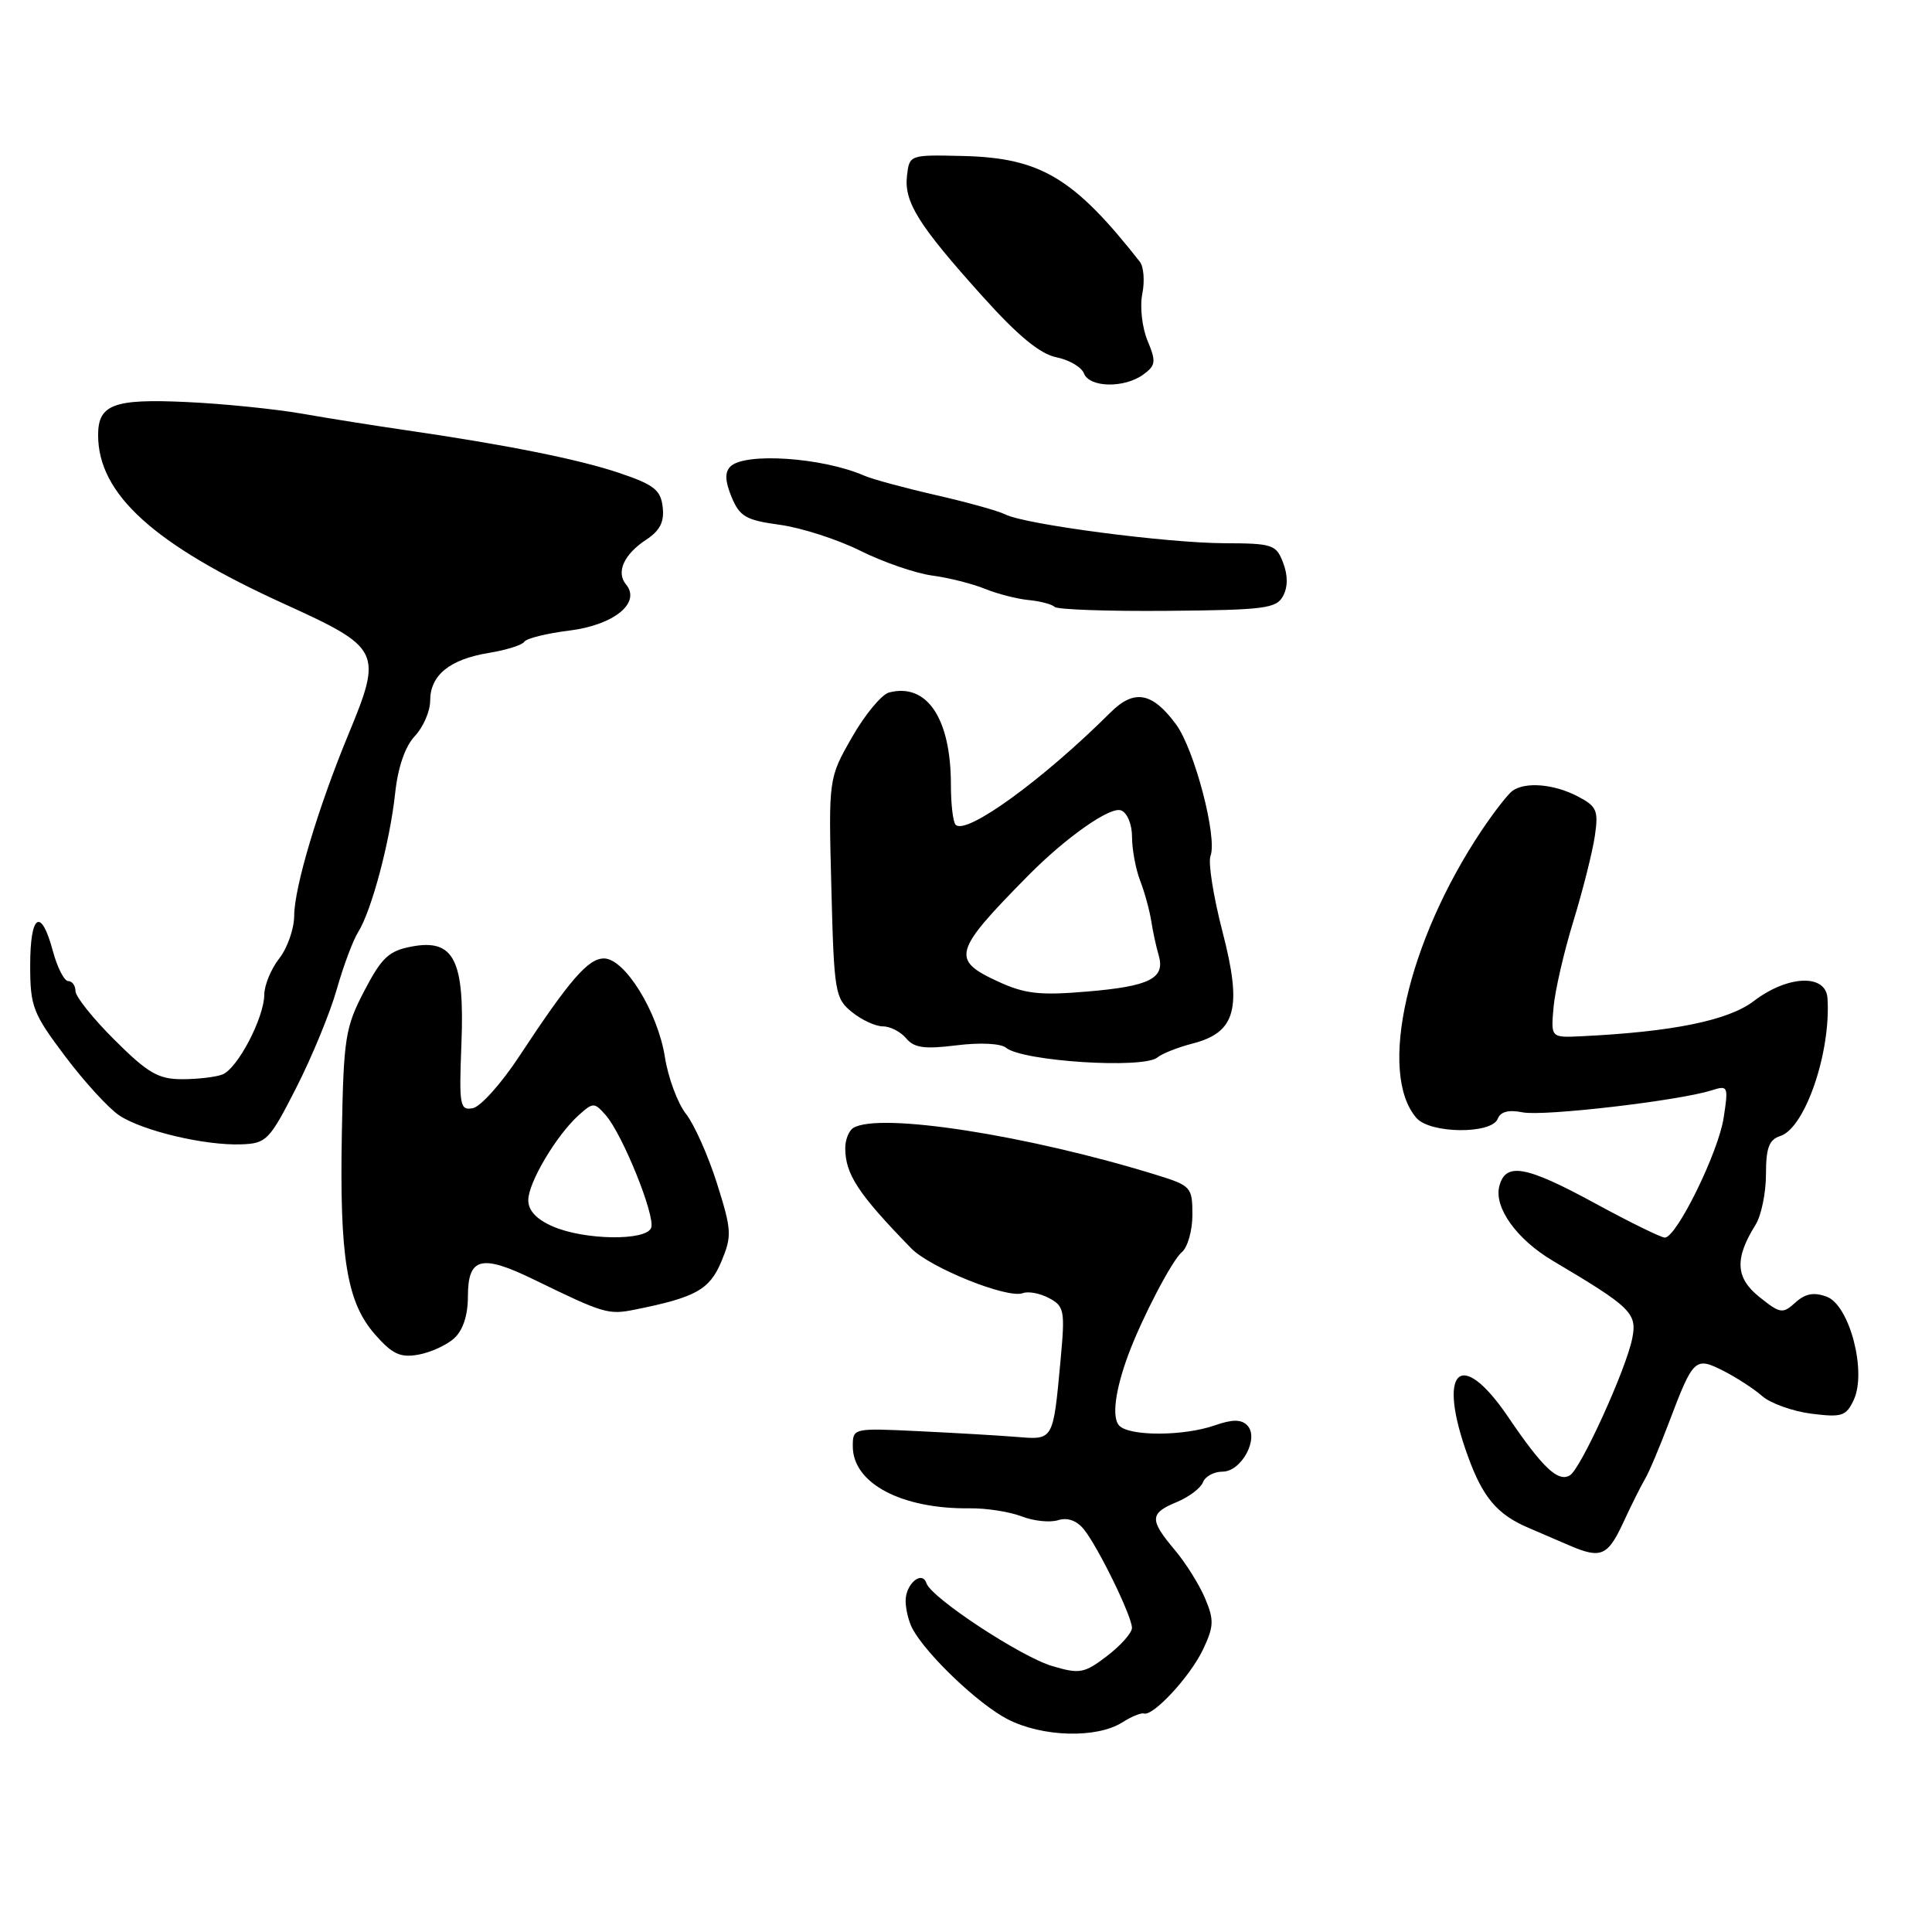 <?xml version="1.0" encoding="UTF-8" standalone="no"?>
<!DOCTYPE svg PUBLIC "-//W3C//DTD SVG 1.1//EN" "http://www.w3.org/Graphics/SVG/1.1/DTD/svg11.dtd" >
<svg xmlns="http://www.w3.org/2000/svg" xmlns:xlink="http://www.w3.org/1999/xlink" version="1.1" viewBox="0 0 256 256">
 <g >
 <path fill="currentColor"
d=" M 148.70 228.23 C 149.91 227.46 151.20 226.93 151.57 227.05 C 152.81 227.44 157.71 222.13 159.40 218.58 C 160.85 215.51 160.89 214.66 159.68 211.79 C 158.92 209.98 157.11 207.09 155.65 205.36 C 152.29 201.37 152.32 200.52 155.93 199.03 C 157.54 198.36 159.10 197.18 159.40 196.41 C 159.69 195.63 160.86 195.00 161.99 195.00 C 164.53 195.00 166.91 190.51 165.25 188.85 C 164.45 188.05 163.27 188.06 160.93 188.88 C 156.83 190.30 149.73 190.33 148.32 188.92 C 147.29 187.89 147.75 184.24 149.51 179.50 C 151.32 174.63 155.31 166.98 156.60 165.92 C 157.37 165.28 158.00 163.05 158.00 160.96 C 158.00 157.30 157.82 157.11 153.25 155.69 C 136.15 150.40 116.47 147.35 113.06 149.46 C 112.48 149.82 112.00 151.02 112.00 152.12 C 112.00 155.59 113.71 158.19 120.74 165.41 C 123.26 168.00 133.52 172.12 135.53 171.35 C 136.25 171.07 137.82 171.37 139.01 172.01 C 141.04 173.09 141.14 173.66 140.52 180.33 C 139.54 190.92 139.60 190.80 134.72 190.40 C 132.40 190.21 126.56 189.87 121.75 189.64 C 113.03 189.22 113.00 189.23 113.00 191.65 C 113.00 196.55 119.46 199.97 128.50 199.86 C 130.70 199.83 133.80 200.32 135.38 200.93 C 136.97 201.55 139.14 201.77 140.21 201.43 C 141.45 201.04 142.68 201.48 143.63 202.66 C 145.53 205.03 149.98 214.14 149.99 215.70 C 150.00 216.36 148.51 218.03 146.70 219.42 C 143.67 221.73 143.07 221.84 139.45 220.77 C 135.29 219.55 123.41 211.73 122.76 209.79 C 122.18 208.03 120.00 209.87 120.00 212.12 C 120.00 213.23 120.41 214.89 120.91 215.82 C 122.78 219.27 129.63 225.80 133.50 227.80 C 138.08 230.17 145.30 230.38 148.70 228.23 Z  M 215.09 201.75 C 216.17 199.41 217.47 196.82 217.96 196.00 C 218.46 195.18 219.89 191.80 221.14 188.50 C 224.37 179.97 224.60 179.75 228.35 181.64 C 230.08 182.52 232.40 184.02 233.50 184.99 C 234.60 185.95 237.53 187.00 240.00 187.32 C 244.04 187.83 244.62 187.65 245.62 185.52 C 247.39 181.78 245.08 172.94 242.05 171.82 C 240.35 171.19 239.21 171.40 237.90 172.59 C 236.22 174.12 235.89 174.07 233.13 171.86 C 229.96 169.33 229.82 166.77 232.62 162.29 C 233.38 161.07 234.00 158.06 234.00 155.60 C 234.00 152.10 234.41 151.01 235.89 150.53 C 239.18 149.49 242.63 139.42 242.15 132.25 C 241.93 129.02 236.89 129.22 232.41 132.63 C 229.03 135.22 221.63 136.73 209.50 137.31 C 205.50 137.50 205.50 137.50 205.85 133.50 C 206.04 131.30 207.23 126.12 208.50 122.00 C 209.76 117.88 211.03 112.81 211.33 110.74 C 211.82 107.37 211.59 106.84 208.99 105.49 C 205.89 103.89 202.16 103.57 200.43 104.77 C 199.85 105.17 198.01 107.53 196.35 110.00 C 186.48 124.73 182.52 142.18 187.69 148.14 C 189.50 150.23 197.67 150.31 198.46 148.24 C 198.82 147.30 199.91 147.02 201.75 147.39 C 204.50 147.95 222.48 145.85 226.78 144.48 C 228.98 143.78 229.04 143.91 228.39 148.13 C 227.69 152.70 222.16 163.97 220.60 163.99 C 220.11 163.99 215.99 161.97 211.45 159.50 C 202.18 154.45 199.50 153.96 198.67 157.17 C 197.93 159.99 200.97 164.23 205.77 167.07 C 216.16 173.23 216.95 174.00 216.28 177.35 C 215.47 181.43 209.48 194.59 208.03 195.48 C 206.47 196.45 204.42 194.51 199.82 187.73 C 193.48 178.40 190.34 181.53 194.52 193.00 C 196.48 198.40 198.38 200.66 202.45 202.41 C 204.13 203.14 206.62 204.21 208.00 204.80 C 212.14 206.57 213.03 206.18 215.09 201.75 Z  M 60.18 177.33 C 61.34 176.28 62.00 174.29 62.00 171.81 C 62.00 166.60 63.76 166.15 70.77 169.56 C 80.03 174.07 80.60 174.24 84.13 173.53 C 92.19 171.91 94.01 170.90 95.58 167.17 C 97.00 163.76 96.96 163.02 95.01 156.83 C 93.85 153.16 92.00 149.00 90.90 147.60 C 89.79 146.19 88.53 142.80 88.10 140.05 C 87.15 134.06 82.78 127.00 80.03 127.00 C 77.93 127.00 75.48 129.83 68.78 140.00 C 66.43 143.57 63.67 146.65 62.65 146.84 C 60.93 147.16 60.82 146.51 61.14 138.34 C 61.58 127.18 60.15 124.37 54.56 125.42 C 51.52 125.99 50.58 126.87 48.27 131.30 C 45.76 136.11 45.53 137.52 45.30 150.00 C 44.98 166.66 45.95 172.55 49.68 176.81 C 51.98 179.43 53.04 179.93 55.43 179.50 C 57.05 179.21 59.19 178.24 60.18 177.33 Z  M 39.27 144.10 C 41.34 140.03 43.75 134.18 44.62 131.10 C 45.49 128.02 46.77 124.60 47.46 123.50 C 49.23 120.69 51.68 111.49 52.36 105.10 C 52.73 101.66 53.68 98.90 54.97 97.53 C 56.09 96.34 57.00 94.23 57.00 92.84 C 57.00 89.47 59.58 87.37 64.74 86.52 C 67.08 86.14 69.21 85.47 69.48 85.03 C 69.75 84.59 72.45 83.92 75.48 83.55 C 81.37 82.81 84.97 79.87 82.95 77.44 C 81.60 75.82 82.68 73.44 85.64 71.50 C 87.45 70.31 88.04 69.15 87.81 67.19 C 87.55 64.91 86.66 64.22 82.00 62.65 C 76.56 60.83 67.10 58.94 53.50 56.96 C 49.65 56.40 43.58 55.44 40.00 54.81 C 36.42 54.19 29.54 53.49 24.69 53.27 C 15.07 52.82 13.00 53.59 13.00 57.65 C 13.00 65.47 20.38 72.16 37.64 80.01 C 50.47 85.85 50.71 86.32 46.17 97.30 C 42.14 107.05 39.00 117.54 38.98 121.36 C 38.97 123.08 38.08 125.62 37.00 127.00 C 35.92 128.38 35.03 130.53 35.02 131.79 C 34.99 134.89 31.47 141.61 29.46 142.38 C 28.57 142.72 26.17 143.00 24.12 143.00 C 20.99 143.00 19.60 142.20 15.20 137.82 C 12.34 134.98 10.00 132.05 10.00 131.32 C 10.00 130.60 9.57 130.00 9.04 130.00 C 8.51 130.00 7.59 128.20 7.00 126.00 C 5.44 120.19 4.00 121.10 4.00 127.90 C 4.00 133.37 4.34 134.26 8.63 139.96 C 11.18 143.35 14.42 146.89 15.82 147.81 C 18.92 149.86 27.22 151.82 32.00 151.63 C 35.31 151.51 35.71 151.09 39.27 144.10 Z  M 153.36 140.12 C 153.99 139.60 156.07 138.78 158.00 138.28 C 163.78 136.80 164.63 133.62 161.98 123.43 C 160.78 118.79 160.06 114.28 160.40 113.41 C 161.33 110.96 158.27 99.29 155.83 95.98 C 152.67 91.70 150.28 91.28 147.13 94.42 C 138.21 103.31 128.03 110.70 126.63 109.29 C 126.28 108.95 126.00 106.56 126.00 103.98 C 126.00 95.19 122.82 90.45 117.80 91.76 C 116.82 92.02 114.61 94.68 112.90 97.68 C 109.78 103.13 109.78 103.13 110.16 117.66 C 110.51 131.49 110.65 132.30 112.88 134.10 C 114.17 135.15 116.02 136.00 116.99 136.00 C 117.96 136.00 119.35 136.72 120.08 137.59 C 121.12 138.85 122.50 139.04 126.75 138.51 C 129.87 138.12 132.61 138.26 133.30 138.83 C 135.47 140.63 151.50 141.66 153.36 140.12 Z  M 170.01 78.98 C 170.66 77.77 170.66 76.24 170.02 74.57 C 169.11 72.16 168.62 72.00 162.27 71.98 C 154.64 71.96 135.85 69.50 133.22 68.17 C 132.28 67.69 128.12 66.54 124.00 65.60 C 119.88 64.66 115.60 63.50 114.50 63.02 C 108.97 60.61 98.68 59.92 96.78 61.82 C 96.02 62.58 96.07 63.76 96.94 65.86 C 98.01 68.45 98.85 68.93 103.34 69.54 C 106.18 69.93 110.97 71.47 114.00 72.98 C 117.03 74.49 121.30 75.96 123.50 76.26 C 125.70 76.55 128.85 77.35 130.50 78.02 C 132.15 78.69 134.76 79.36 136.30 79.51 C 137.85 79.66 139.40 80.07 139.75 80.42 C 140.11 80.77 146.84 81.01 154.71 80.94 C 167.53 80.83 169.13 80.63 170.01 78.98 Z  M 151.49 49.63 C 153.15 48.42 153.21 47.93 152.05 45.13 C 151.33 43.39 151.02 40.63 151.36 38.94 C 151.70 37.26 151.55 35.35 151.04 34.69 C 142.31 23.57 137.88 20.92 127.63 20.67 C 120.52 20.50 120.50 20.51 120.18 23.29 C 119.78 26.77 121.69 29.82 130.20 39.28 C 134.89 44.50 137.82 46.91 139.97 47.34 C 141.66 47.68 143.31 48.64 143.63 49.48 C 144.36 51.37 148.98 51.46 151.49 49.63 Z  M 73.25 162.51 C 71.09 161.57 70.00 160.41 70.00 159.03 C 70.00 156.69 73.75 150.39 76.71 147.74 C 78.59 146.06 78.75 146.06 80.24 147.74 C 82.47 150.25 86.88 161.16 86.28 162.70 C 85.61 164.45 77.43 164.33 73.25 162.51 Z  M 132.25 130.06 C 125.98 127.17 126.29 126.10 136.26 116.00 C 141.25 110.95 147.12 106.83 148.54 107.38 C 149.37 107.69 150.00 109.23 150.00 110.90 C 150.00 112.53 150.48 115.14 151.07 116.68 C 151.67 118.23 152.32 120.62 152.54 122.00 C 152.75 123.38 153.19 125.43 153.53 126.57 C 154.43 129.64 152.37 130.69 144.00 131.39 C 137.76 131.92 135.79 131.69 132.25 130.06 Z "/>
</g>
</svg>